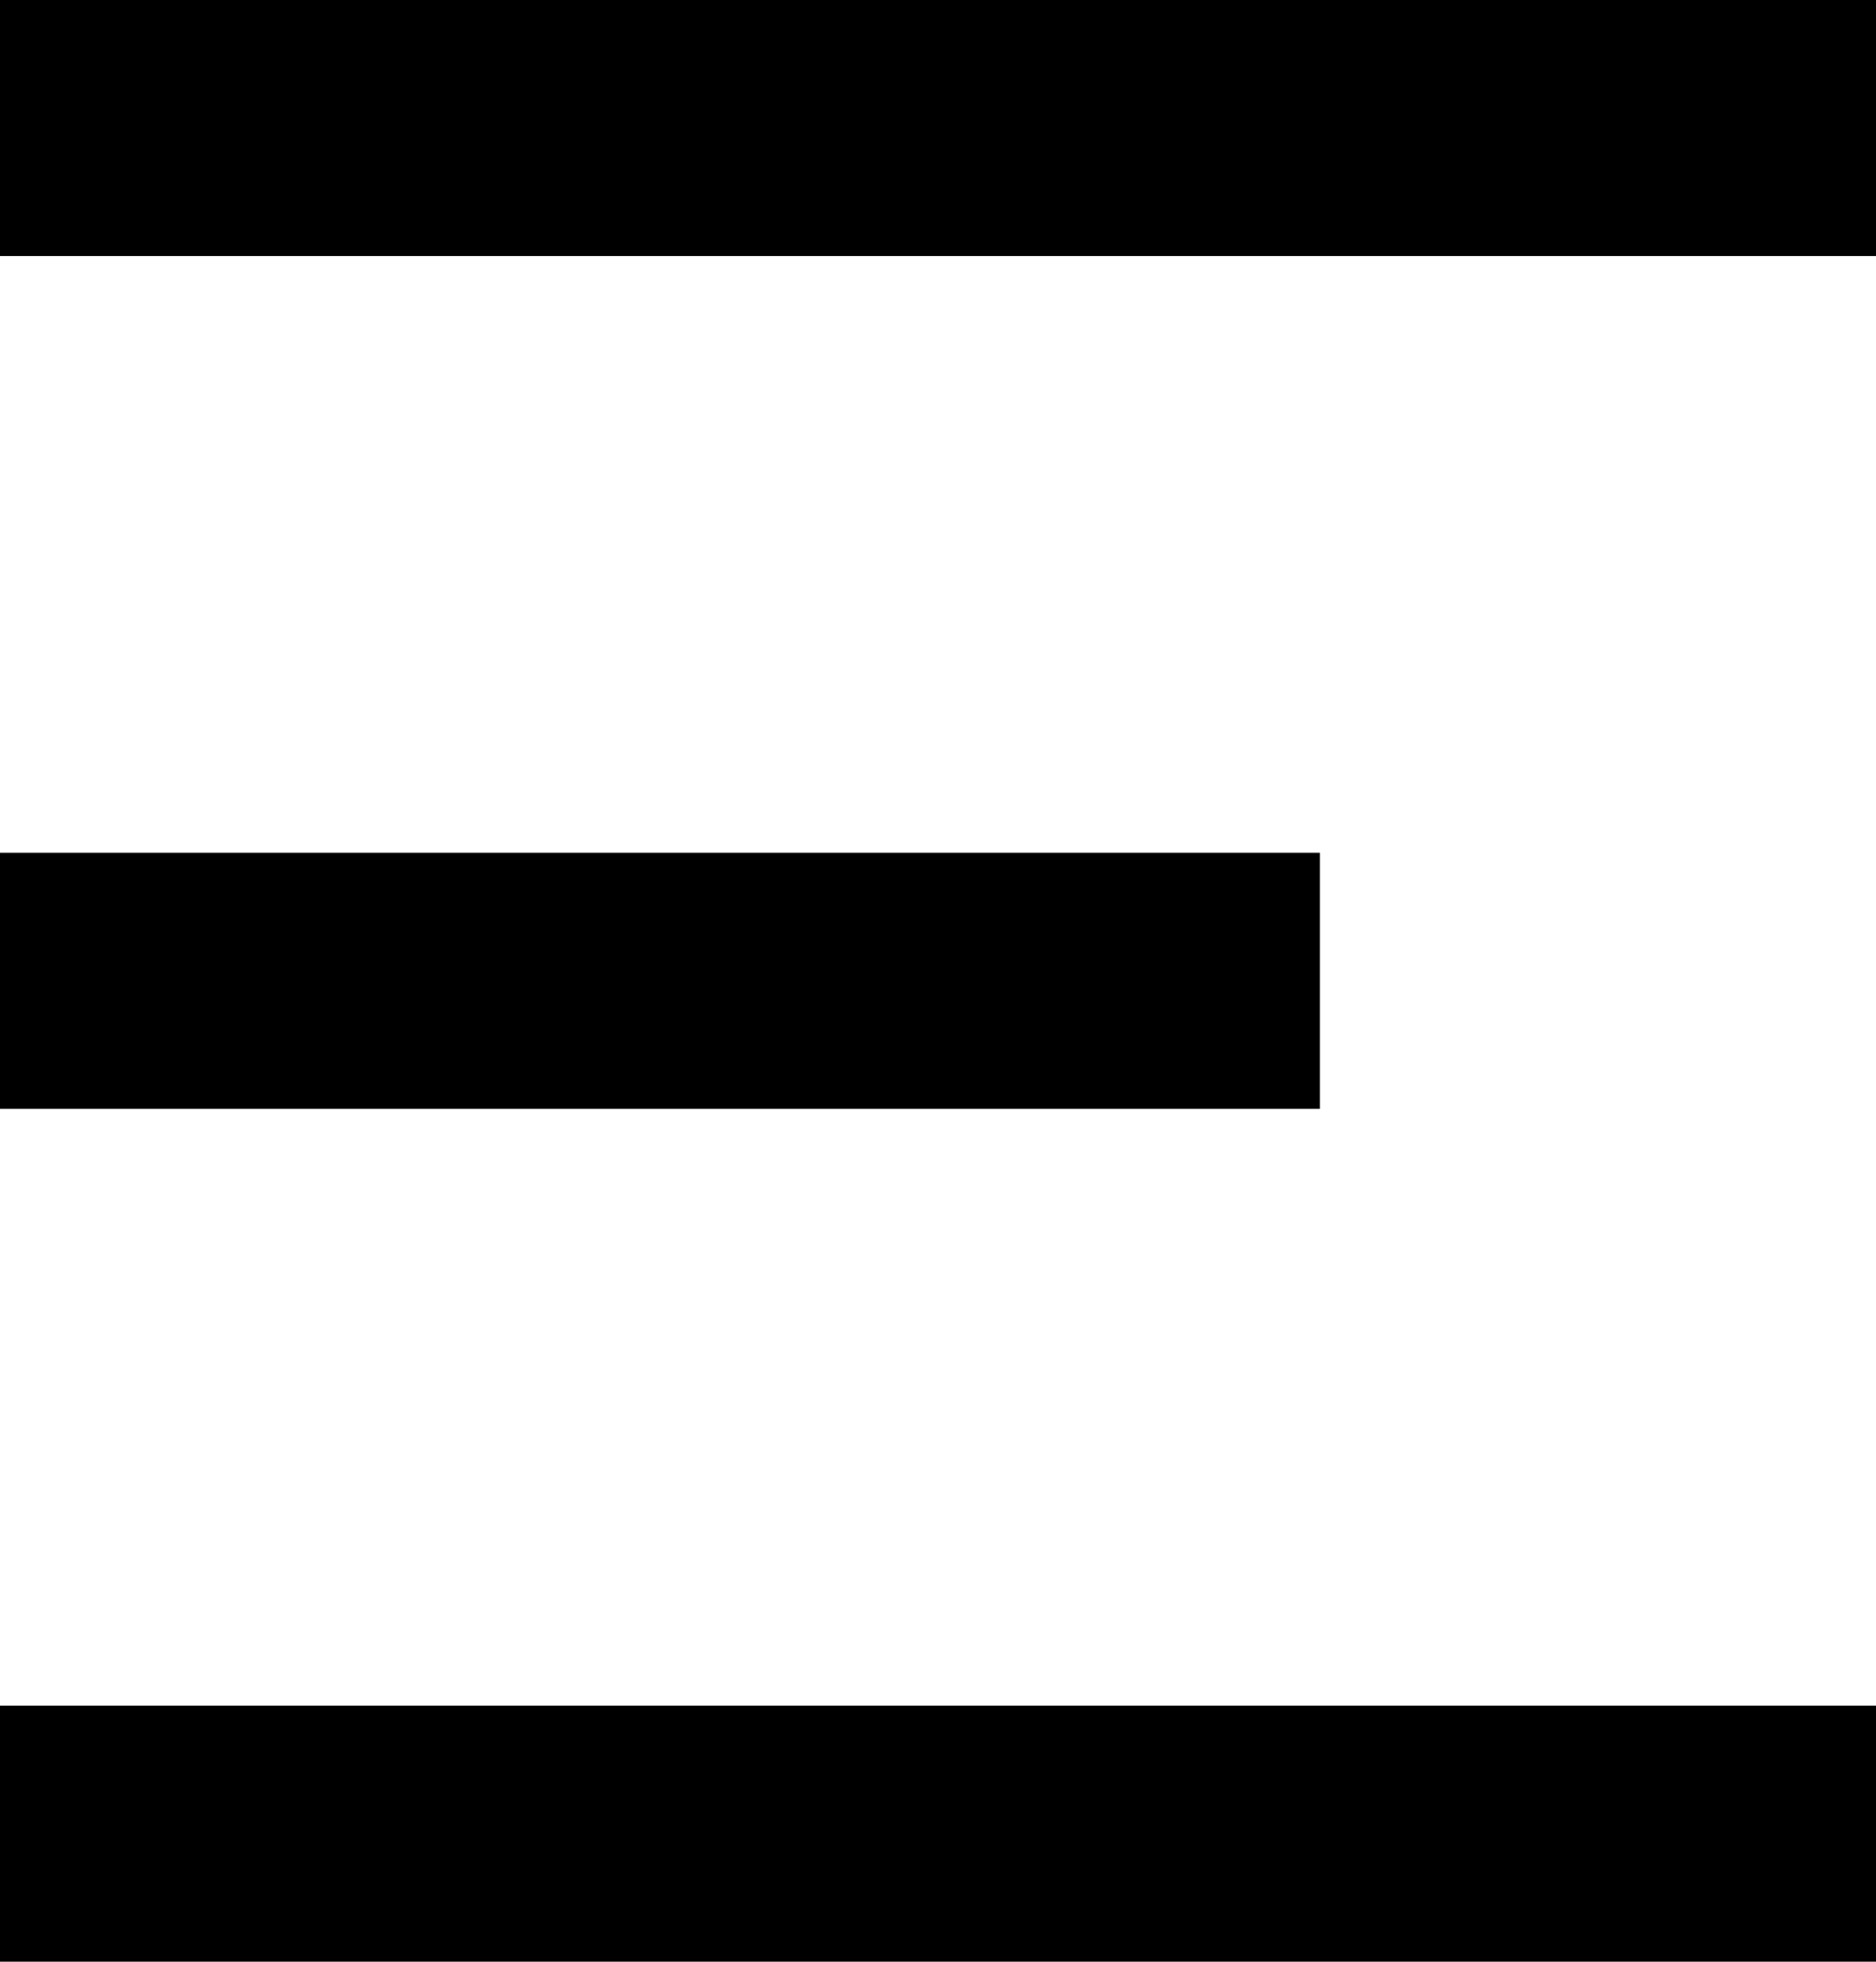 <svg width="22" height="23" viewBox="0 0 22 23" fill="none" xmlns="http://www.w3.org/2000/svg">
<line y1="1.5" x2="22" y2="1.5" stroke="black" stroke-width="3"/>
<line y1="11.5" x2="15.482" y2="11.5" stroke="black" stroke-width="3"/>
<line y1="21.5" x2="22" y2="21.5" stroke="black" stroke-width="3"/>
</svg>